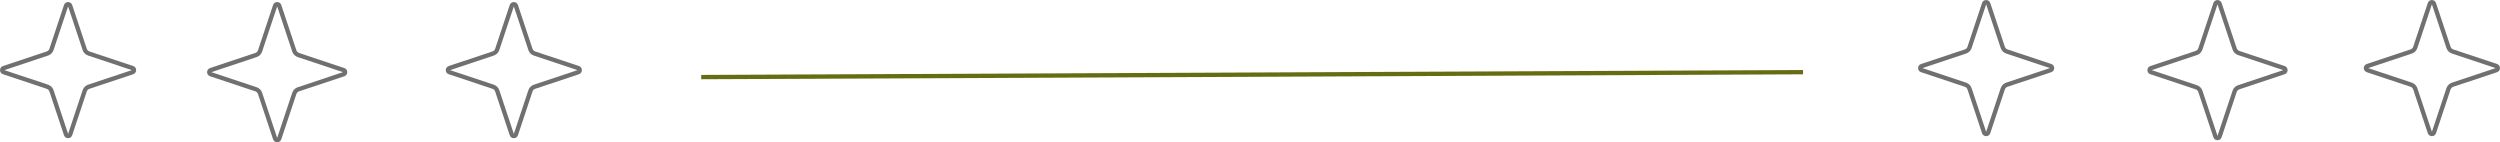 <?xml version="1.0" encoding="UTF-8"?>
<svg id="Layer_1" data-name="Layer 1" xmlns="http://www.w3.org/2000/svg" viewBox="0 0 578.59 32.93">
  <defs>
    <style>
      .cls-1, .cls-2 {
        stroke-width: 0px;
      }

      .cls-1, .cls-3 {
        fill: none;
      }

      .cls-2 {
        fill: #707070;
      }

      .cls-3 {
        stroke: #656c11;
      }
    </style>
  </defs>
  <g id="Polygon_9" data-name="Polygon 9">
    <path class="cls-1" d="M133.99,15.28c.52.17.81.74.64,1.26-.1.3-.34.54-.64.64l-10.12,3.37c-.3.1-.53.33-.63.63l-3.37,10.12c-.17.52-.74.81-1.26.64-.3-.1-.54-.34-.64-.64l-3.37-10.12c-.1-.3-.33-.53-.63-.63l-10.12-3.37c-.52-.17-.81-.74-.64-1.26.1-.3.34-.54.64-.64l10.12-3.36c.3-.1.53-.33.63-.63l3.37-10.12c.17-.52.74-.81,1.26-.64.3.1.54.34.64.64l3.36,10.12c.1.3.33.53.63.63l10.12,3.37Z"/>
    <path class="cls-2" d="M133.67,16.23l-10.12-3.37c-.59-.2-1.07-.67-1.26-1.26l-3.37-10.12-3.37,10.12c-.2.59-.67,1.07-1.26,1.26l-10.12,3.37,10.12,3.37c.59.2,1.07.67,1.26,1.26l3.37,10.12,3.37-10.12c.2-.59.67-1.07,1.26-1.26l10.12-3.37M134.67,16.23c0,.4-.23.8-.68.95l-10.12,3.37c-.3.1-.53.33-.63.63l-3.37,10.12c-.3.91-1.59.91-1.9,0l-3.37-10.12c-.1-.3-.33-.53-.63-.63l-10.12-3.37c-.91-.3-.91-1.59,0-1.9l10.12-3.37c.3-.1.53-.33.63-.63l3.37-10.12c.3-.91,1.59-.91,1.9,0l3.37,10.12c.1.3.33.53.63.63l10.12,3.37c.46.15.68.55.68.95Z"/>
  </g>
  <g id="Polygon_10" data-name="Polygon 10">
    <path class="cls-1" d="M79.69,15.75c.52.17.81.74.64,1.26-.1.3-.34.54-.64.64l-10.47,3.49c-.3.1-.53.33-.63.63l-3.49,10.47c-.17.52-.74.81-1.26.64-.3-.1-.54-.34-.64-.64l-3.49-10.47c-.1-.3-.33-.53-.63-.63l-10.47-3.49c-.52-.17-.81-.74-.64-1.26.1-.3.34-.54.64-.64l10.47-3.49c.3-.1.53-.33.63-.63l3.49-10.47c.17-.52.74-.81,1.26-.64.3.1.54.34.64.64l3.49,10.47c.1.3.33.53.63.63l10.47,3.49Z"/>
    <path class="cls-2" d="M79.37,16.7l-10.47-3.49c-.59-.2-1.07-.67-1.26-1.26l-3.49-10.47-3.49,10.47c-.2.59-.67,1.07-1.26,1.26l-10.47,3.49,10.47,3.49c.59.2,1.07.67,1.26,1.26l3.49,10.47,3.49-10.47c.2-.59.67-1.07,1.26-1.26l10.47-3.49M80.37,16.7c0,.4-.23.8-.68.95l-10.47,3.49c-.3.1-.53.33-.63.63l-3.49,10.47c-.3.91-1.59.91-1.9,0l-3.49-10.47c-.1-.3-.33-.53-.63-.63l-10.47-3.49c-.91-.3-.91-1.59,0-1.9l10.47-3.49c.3-.1.53-.33.63-.63l3.49-10.47c.3-.91,1.59-.91,1.9,0l3.49,10.47c.1.3.33.53.63.63l10.47,3.49c.46.15.68.55.68.95Z"/>
  </g>
  <g id="Polygon_11" data-name="Polygon 11">
    <path class="cls-1" d="M30.83,15.28c.52.17.81.74.64,1.26-.1.3-.34.54-.64.64l-10.12,3.37c-.3.1-.53.33-.63.63l-3.37,10.12c-.17.52-.74.81-1.26.64-.3-.1-.54-.34-.64-.64l-3.37-10.12c-.1-.3-.33-.53-.63-.63L.69,17.18c-.52-.17-.81-.74-.64-1.26.1-.3.34-.54.64-.64l10.12-3.36c.3-.1.53-.33.63-.63L14.81,1.16c.17-.52.74-.81,1.26-.64.3.1.54.34.64.64l3.36,10.12c.1.3.33.53.63.63l10.12,3.37Z"/>
    <path class="cls-2" d="M30.51,16.23l-10.12-3.37c-.59-.2-1.07-.67-1.26-1.26L15.76,1.48l-3.37,10.12c-.2.59-.67,1.07-1.26,1.26l-10.12,3.37,10.12,3.37c.59.2,1.07.67,1.26,1.26l3.37,10.12,3.37-10.12c.2-.59.67-1.07,1.26-1.26l10.12-3.37M31.51,16.23c0,.4-.23.8-.68.95l-10.12,3.37c-.3.1-.53.33-.63.63l-3.37,10.12c-.3.91-1.59.91-1.9,0l-3.37-10.12c-.1-.3-.33-.53-.63-.63L.69,17.18c-.91-.3-.91-1.59,0-1.9l10.12-3.37c.3-.1.53-.33.63-.63L14.81,1.16c.3-.91,1.59-.91,1.9,0l3.37,10.12c.1.3.33.53.63.63l10.12,3.37c.46.15.68.55.68.95Z"/>
  </g>
  <g id="Polygon_12" data-name="Polygon 12">
    <path class="cls-1" d="M577.9,14.81c.52.17.81.74.64,1.26-.1.3-.34.54-.64.64l-10.12,3.37c-.3.1-.53.33-.63.63l-3.37,10.12c-.17.52-.74.81-1.26.64-.3-.1-.54-.34-.64-.64l-3.37-10.12c-.1-.3-.33-.53-.63-.63l-10.12-3.37c-.52-.17-.81-.74-.64-1.26.1-.3.34-.54.64-.64l10.12-3.36c.3-.1.53-.33.63-.63l3.37-10.12c.17-.52.74-.81,1.26-.64.3.1.54.34.64.64l3.36,10.12c.1.3.33.53.63.63l10.12,3.37Z"/>
    <path class="cls-2" d="M577.58,15.76l-10.12-3.37c-.59-.2-1.07-.67-1.26-1.26l-3.37-10.12-3.37,10.12c-.2.59-.67,1.07-1.26,1.26l-10.12,3.37,10.12,3.37c.59.2,1.07.67,1.26,1.26l3.37,10.12,3.37-10.12c.2-.59.67-1.07,1.26-1.26l10.12-3.37M578.58,15.76c0,.4-.23.8-.68.95l-10.12,3.37c-.3.1-.53.33-.63.63l-3.37,10.12c-.3.91-1.59.91-1.9,0l-3.37-10.12c-.1-.3-.33-.53-.63-.63l-10.12-3.37c-.91-.3-.91-1.59,0-1.9l10.12-3.37c.3-.1.53-.33.63-.63l3.37-10.12c.3-.91,1.59-.91,1.9,0l3.37,10.12c.1.3.33.53.63.63l10.12,3.37c.46.15.68.55.68.95Z"/>
  </g>
  <g id="Polygon_13" data-name="Polygon 13">
    <path class="cls-1" d="M528.75,15.28c.52.17.81.74.64,1.26-.1.3-.34.54-.64.64l-10.47,3.49c-.3.1-.53.33-.63.63l-3.49,10.47c-.17.52-.74.81-1.26.64-.3-.1-.54-.34-.64-.64l-3.49-10.47c-.1-.3-.33-.53-.63-.63l-10.47-3.49c-.52-.17-.81-.74-.64-1.26.1-.3.34-.54.64-.64l10.47-3.49c.3-.1.53-.33.63-.63l3.49-10.47c.17-.52.74-.81,1.26-.64.3.1.54.34.64.64l3.49,10.47c.1.3.33.53.63.63l10.47,3.49Z"/>
    <path class="cls-2" d="M528.43,16.23l-10.47-3.49c-.59-.2-1.07-.67-1.26-1.26l-3.49-10.47-3.49,10.47c-.2.59-.67,1.07-1.26,1.26l-10.47,3.49,10.47,3.49c.59.2,1.07.67,1.26,1.26l3.49,10.47,3.49-10.47c.2-.59.67-1.07,1.26-1.26l10.47-3.49M529.43,16.23c0,.4-.23.8-.68.95l-10.47,3.49c-.3.1-.53.33-.63.63l-3.49,10.47c-.3.91-1.59.91-1.9,0l-3.49-10.47c-.1-.3-.33-.53-.63-.63l-10.47-3.49c-.91-.3-.91-1.59,0-1.9l10.47-3.49c.3-.1.53-.33.63-.63l3.49-10.47c.3-.91,1.59-.91,1.9,0l3.49,10.47c.1.3.33.53.63.63l10.47,3.49c.46.15.68.55.68.95Z"/>
  </g>
  <g id="Polygon_14" data-name="Polygon 14">
    <path class="cls-1" d="M474.74,14.81c.52.17.81.74.64,1.26-.1.3-.34.54-.64.64l-10.12,3.37c-.3.1-.53.33-.63.63l-3.37,10.12c-.17.52-.74.81-1.26.64-.3-.1-.54-.34-.64-.64l-3.37-10.12c-.1-.3-.33-.53-.63-.63l-10.12-3.37c-.52-.17-.81-.74-.64-1.26.1-.3.34-.54.64-.64l10.12-3.36c.3-.1.53-.33.63-.63l3.37-10.12c.17-.52.74-.81,1.26-.64.3.1.54.34.64.64l3.36,10.12c.1.3.33.53.63.63l10.12,3.37Z"/>
    <path class="cls-2" d="M474.42,15.76l-10.12-3.37c-.59-.2-1.07-.67-1.26-1.26l-3.37-10.12-3.37,10.12c-.2.59-.67,1.07-1.26,1.26l-10.12,3.37,10.12,3.37c.59.2,1.07.67,1.26,1.26l3.37,10.12,3.37-10.12c.2-.59.67-1.07,1.26-1.26l10.12-3.37M475.42,15.76c0,.4-.23.8-.68.95l-10.12,3.37c-.3.1-.53.33-.63.63l-3.37,10.12c-.3.91-1.59.91-1.9,0l-3.37-10.12c-.1-.3-.33-.53-.63-.63l-10.12-3.37c-.91-.3-.91-1.59,0-1.9l10.12-3.37c.3-.1.53-.33.63-.63l3.37-10.12c.3-.91,1.59-.91,1.9,0l3.37,10.12c.1.3.33.53.63.63l10.12,3.37c.46.15.68.55.68.95Z"/>
  </g>
  <line id="Line_16" data-name="Line 16" class="cls-3" x1="417.29" y1="16.7" x2="162.29" y2="17.84"/>
</svg>
